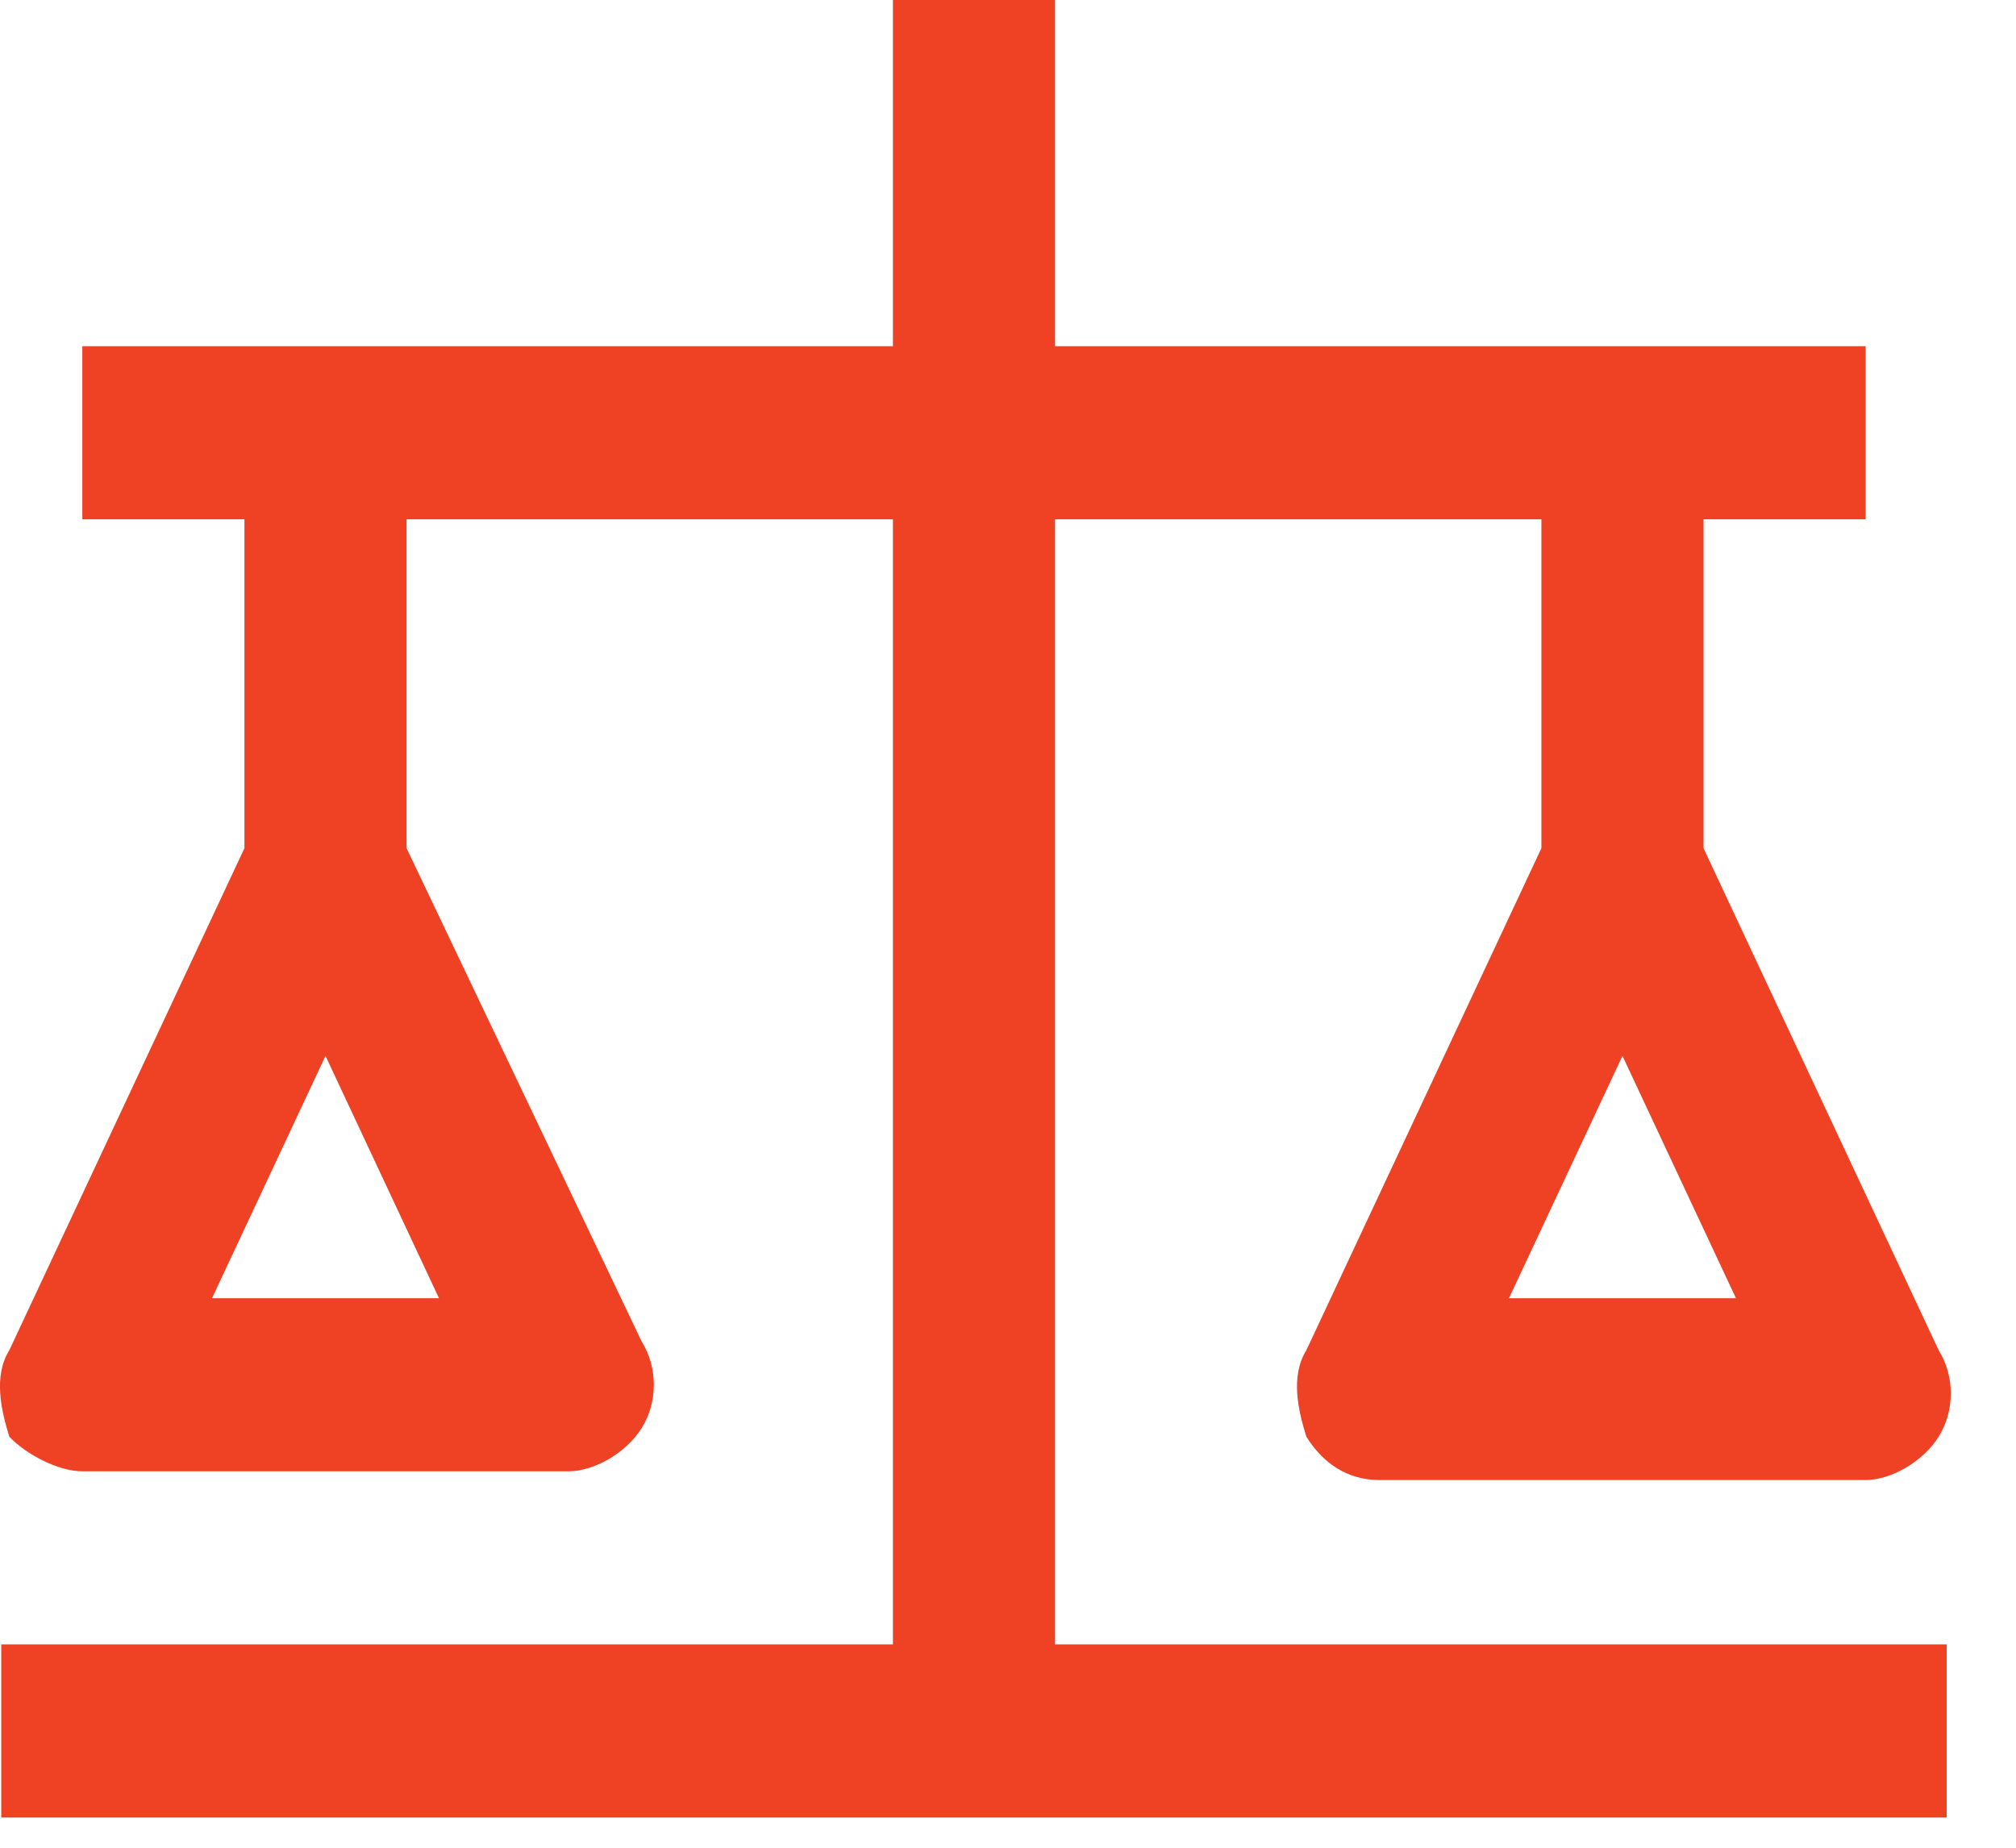 <svg width="24" height="22" viewBox="0 0 24 22" fill="none" xmlns="http://www.w3.org/2000/svg">
<path d="M12.56 19.579V6.183H18.35V10.099L15.552 16.076C15.359 16.385 15.455 16.797 15.552 17.106C15.745 17.415 16.034 17.622 16.42 17.622H22.21C22.5 17.622 22.886 17.415 23.079 17.106C23.272 16.797 23.272 16.385 23.079 16.076L20.28 10.099V6.183H22.21V4.122H12.56V0H10.63V4.122H0.98V6.183H2.91V10.099L0.111 16.076C-0.082 16.385 0.015 16.797 0.111 17.106C0.304 17.312 0.69 17.518 0.98 17.518H6.77C7.06 17.518 7.446 17.312 7.639 17.003C7.832 16.694 7.832 16.282 7.639 15.973L4.84 10.099V6.183H10.63V19.579H0.015V21.64H23.175V19.579H12.56ZM20.666 15.457H17.964L19.315 12.572L20.666 15.457ZM5.226 15.457H2.524L3.875 12.572L5.226 15.457Z" fill="#EF4123"/>
</svg>
